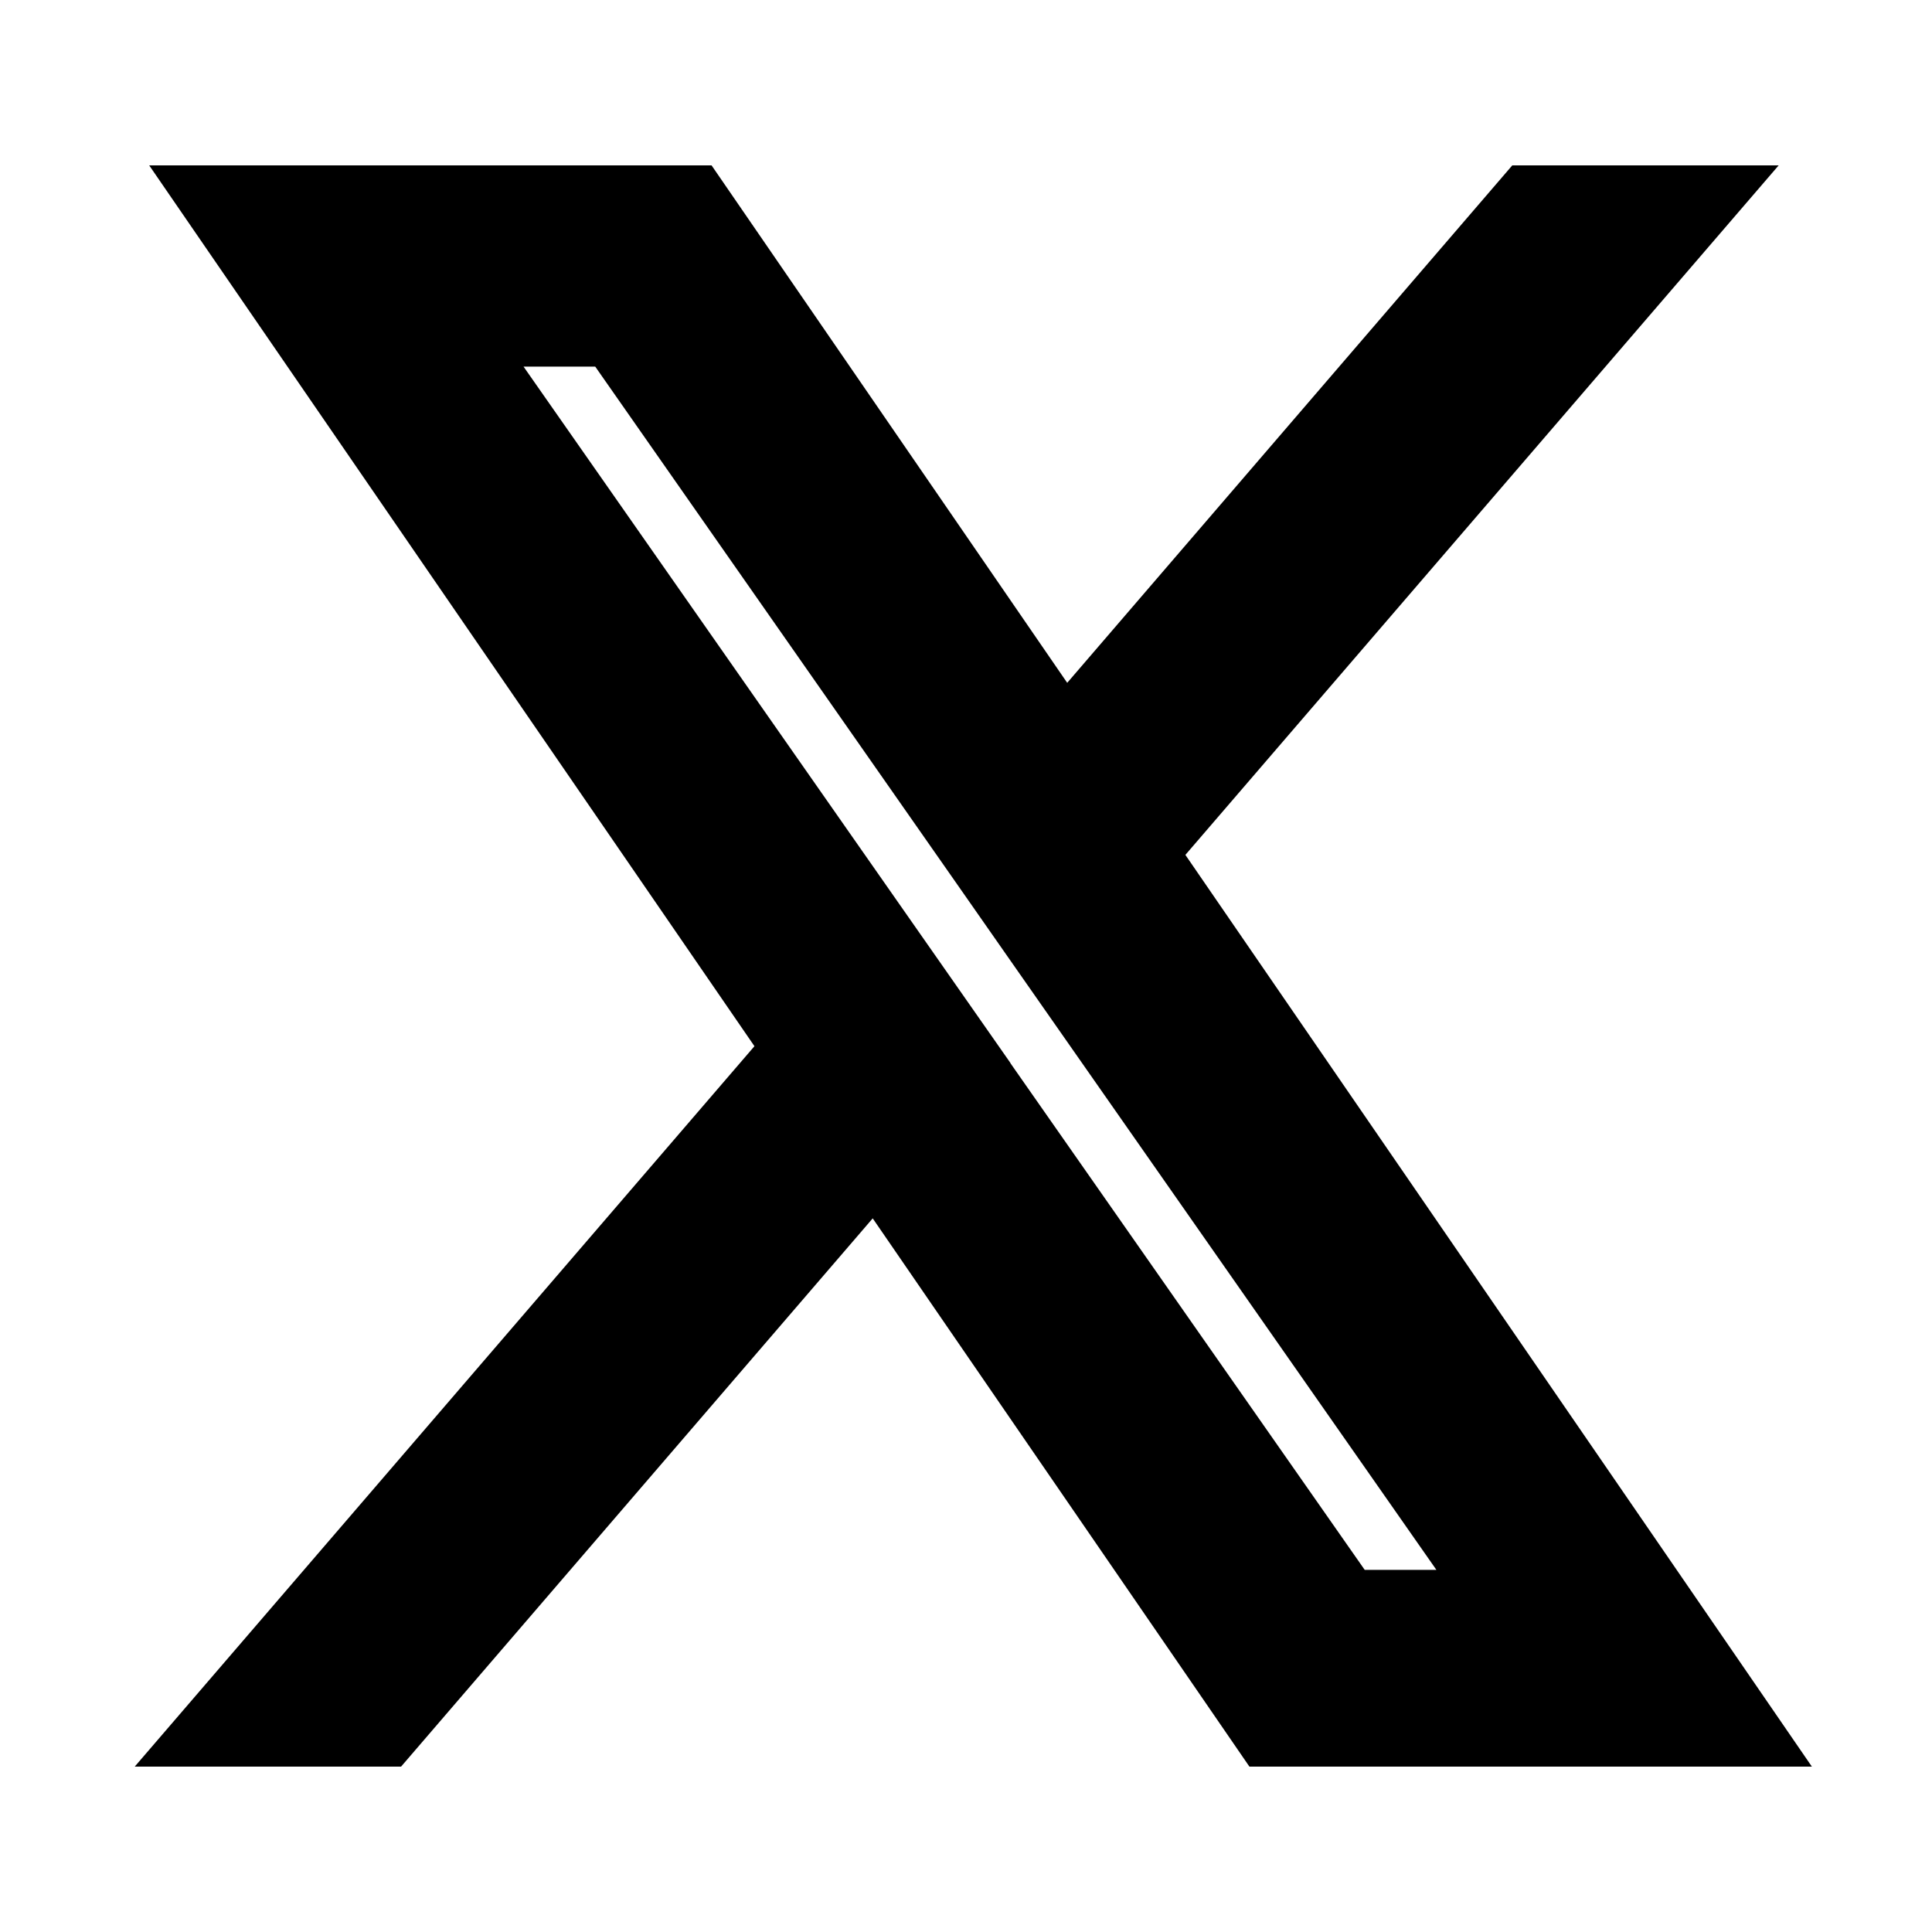 <svg viewBox="0 0 20 20" fill="none" xmlns="http://www.w3.org/2000/svg"><path d="M11.593 8.813 17.24 2.25h-1.338L11 7.949 7.083 2.25H2.567l5.921 8.617-5.921 6.883h1.338l5.177-6.018 4.135 6.018h4.517l-6.141-8.937Zm-1.832 2.13-.6-.858-4.774-6.828h2.055l3.852 5.51.6.859 5.008 7.163h-2.055L9.76 10.944Z" fill="currentColor" stroke="currentColor" stroke-width="1.076"/></svg>